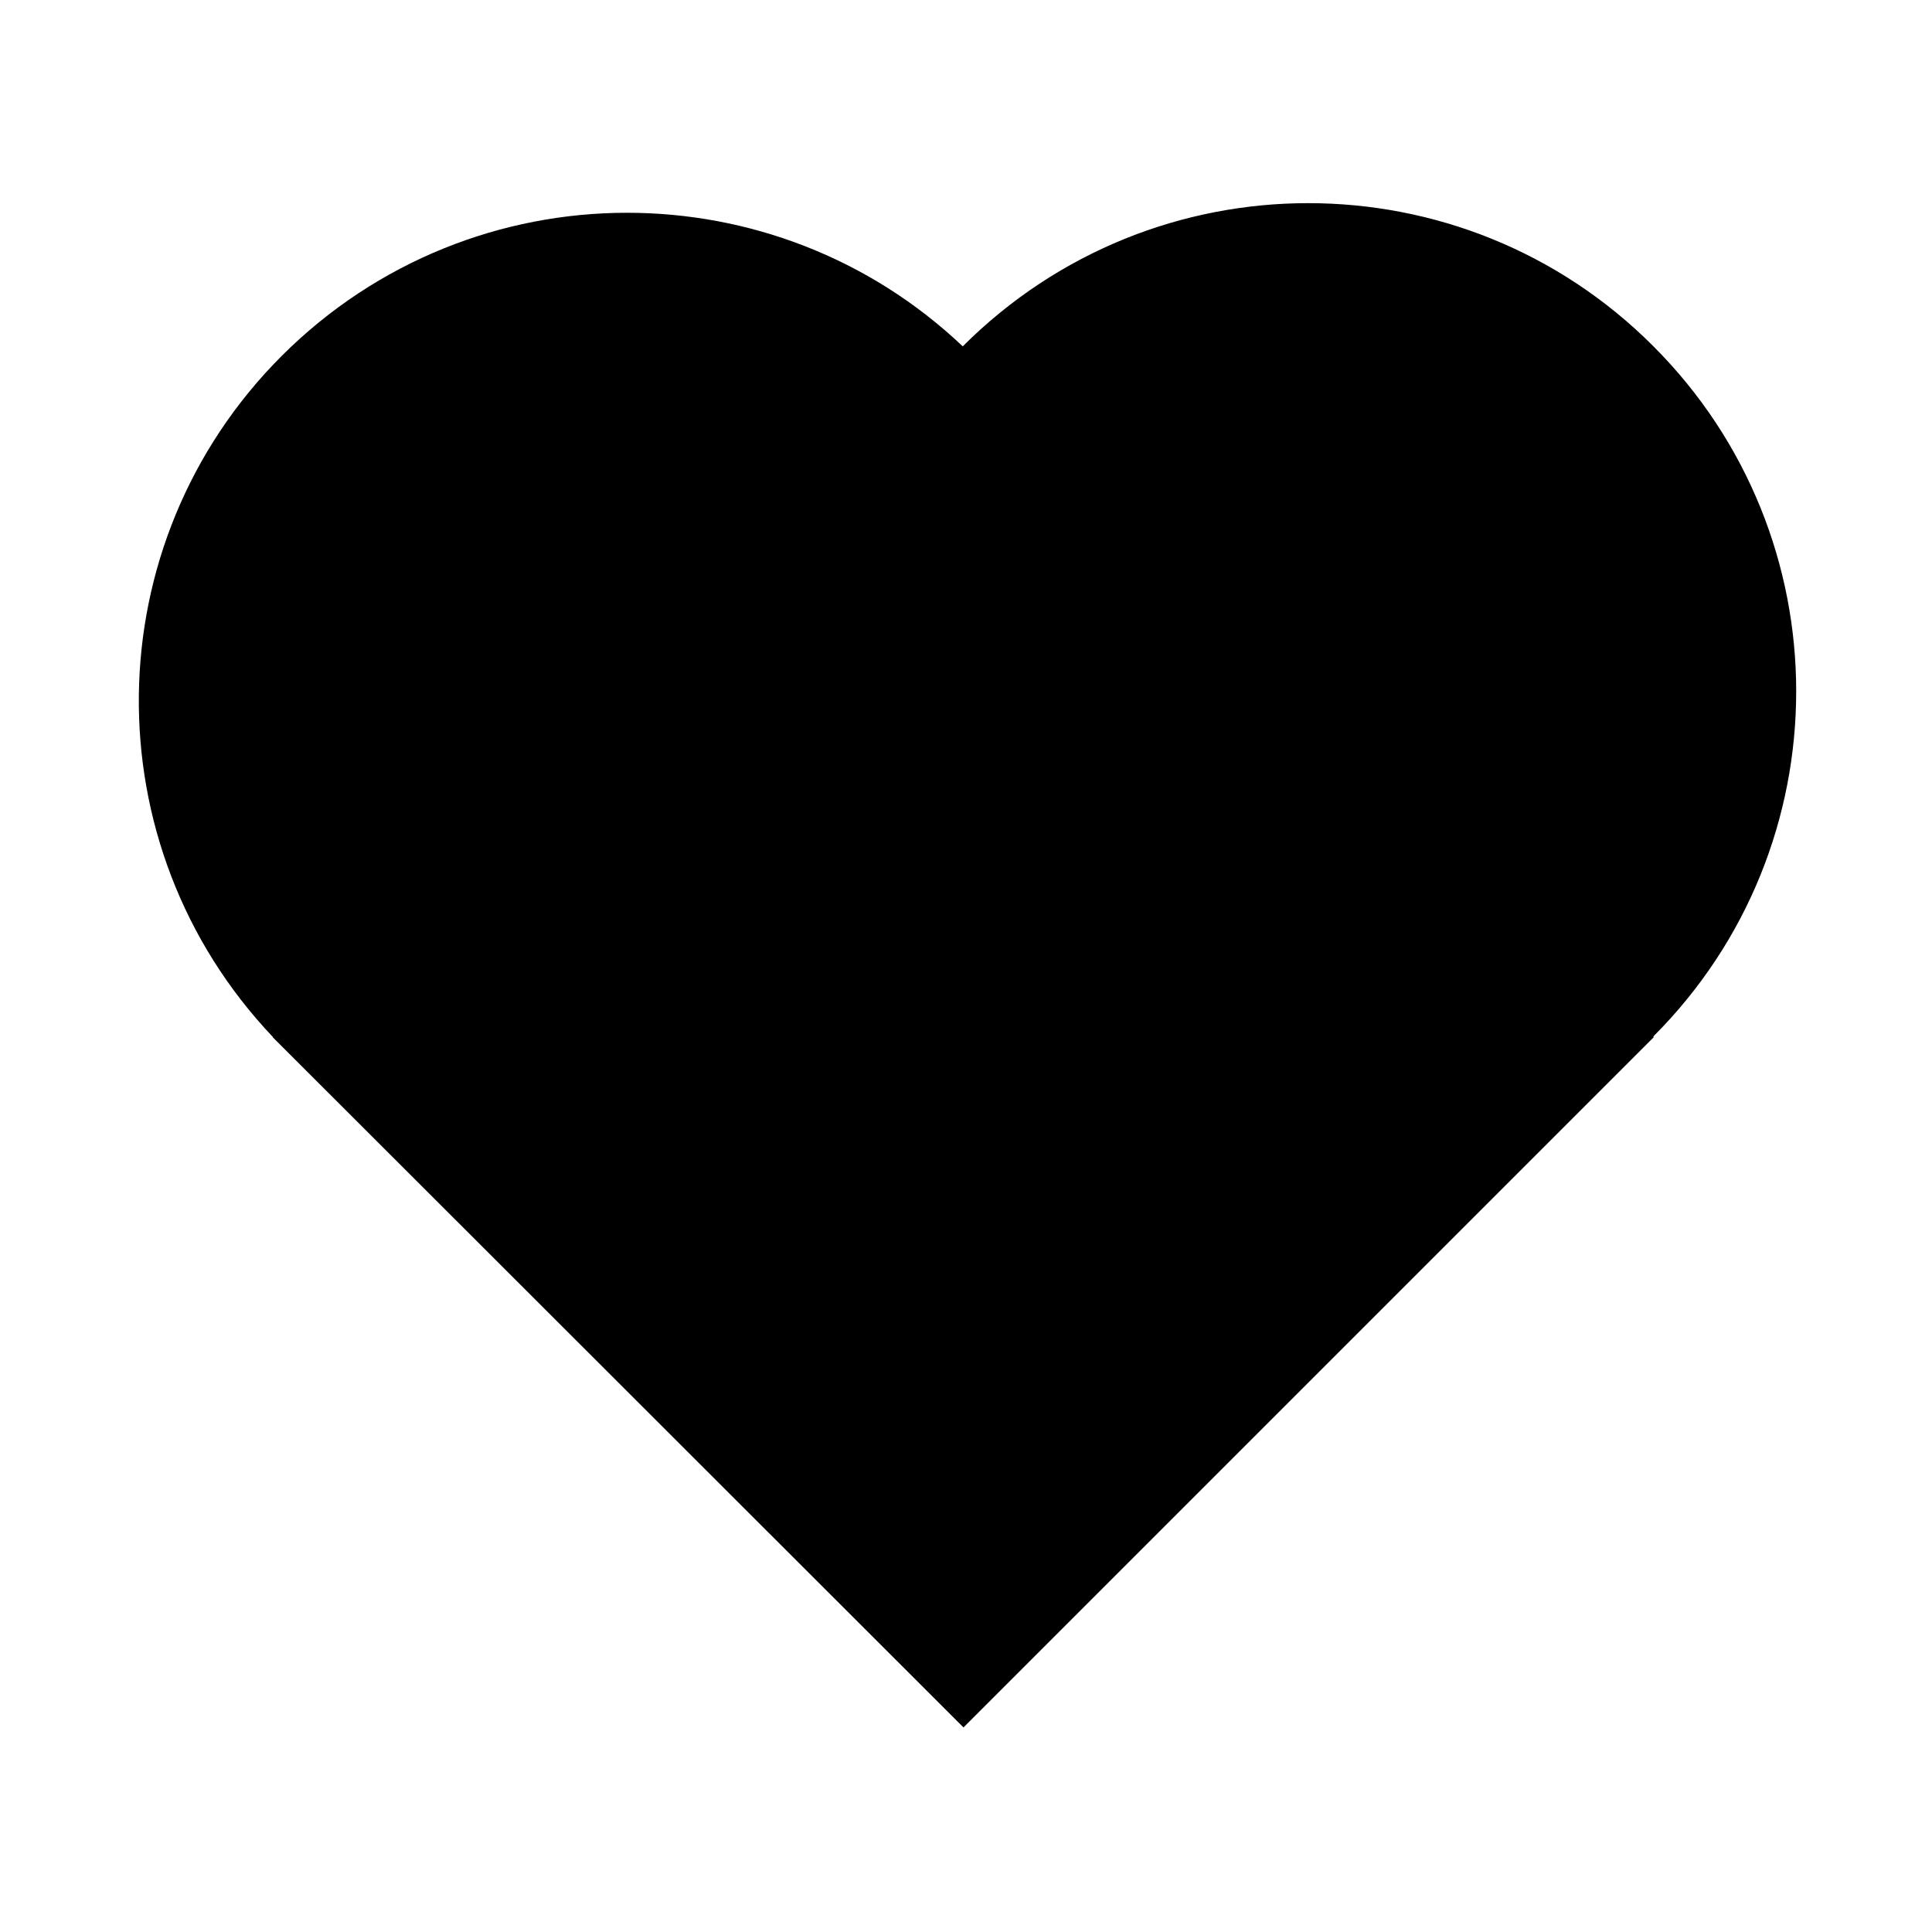 <?xml version="1.0" standalone="no"?><!DOCTYPE svg PUBLIC "-//W3C//DTD SVG 1.1//EN" "http://www.w3.org/Graphics/SVG/1.1/DTD/svg11.dtd"><svg t="1658649630441" class="icon" viewBox="0 0 1024 1024" version="1.1" xmlns="http://www.w3.org/2000/svg" p-id="19142" xmlns:xlink="http://www.w3.org/1999/xlink" width="200" height="200"><defs><style type="text/css">@font-face { font-family: feedback-iconfont; src: url("//at.alicdn.com/t/font_1031158_u69w8yhxdu.woff2?t=1630033759944") format("woff2"), url("//at.alicdn.com/t/font_1031158_u69w8yhxdu.woff?t=1630033759944") format("woff"), url("//at.alicdn.com/t/font_1031158_u69w8yhxdu.ttf?t=1630033759944") format("truetype"); }
</style></defs><path d="M876.271 183.474c-50.5-50.6-116.7-75.8-182.9-75.8s-132.4 25.3-183 75.8l-0.1 0.1c-49.8-47.2-113.9-70.8-177.9-70.8-66.2 0-132.4 25.3-183 75.8-99.5 99.5-101 259.7-4.7 361.1l-0.1 0.1 366.1 365.8 365.9-365.9-0.3-0.3c101-101 101-264.9 0-365.9z" p-id="19143"></path></svg>